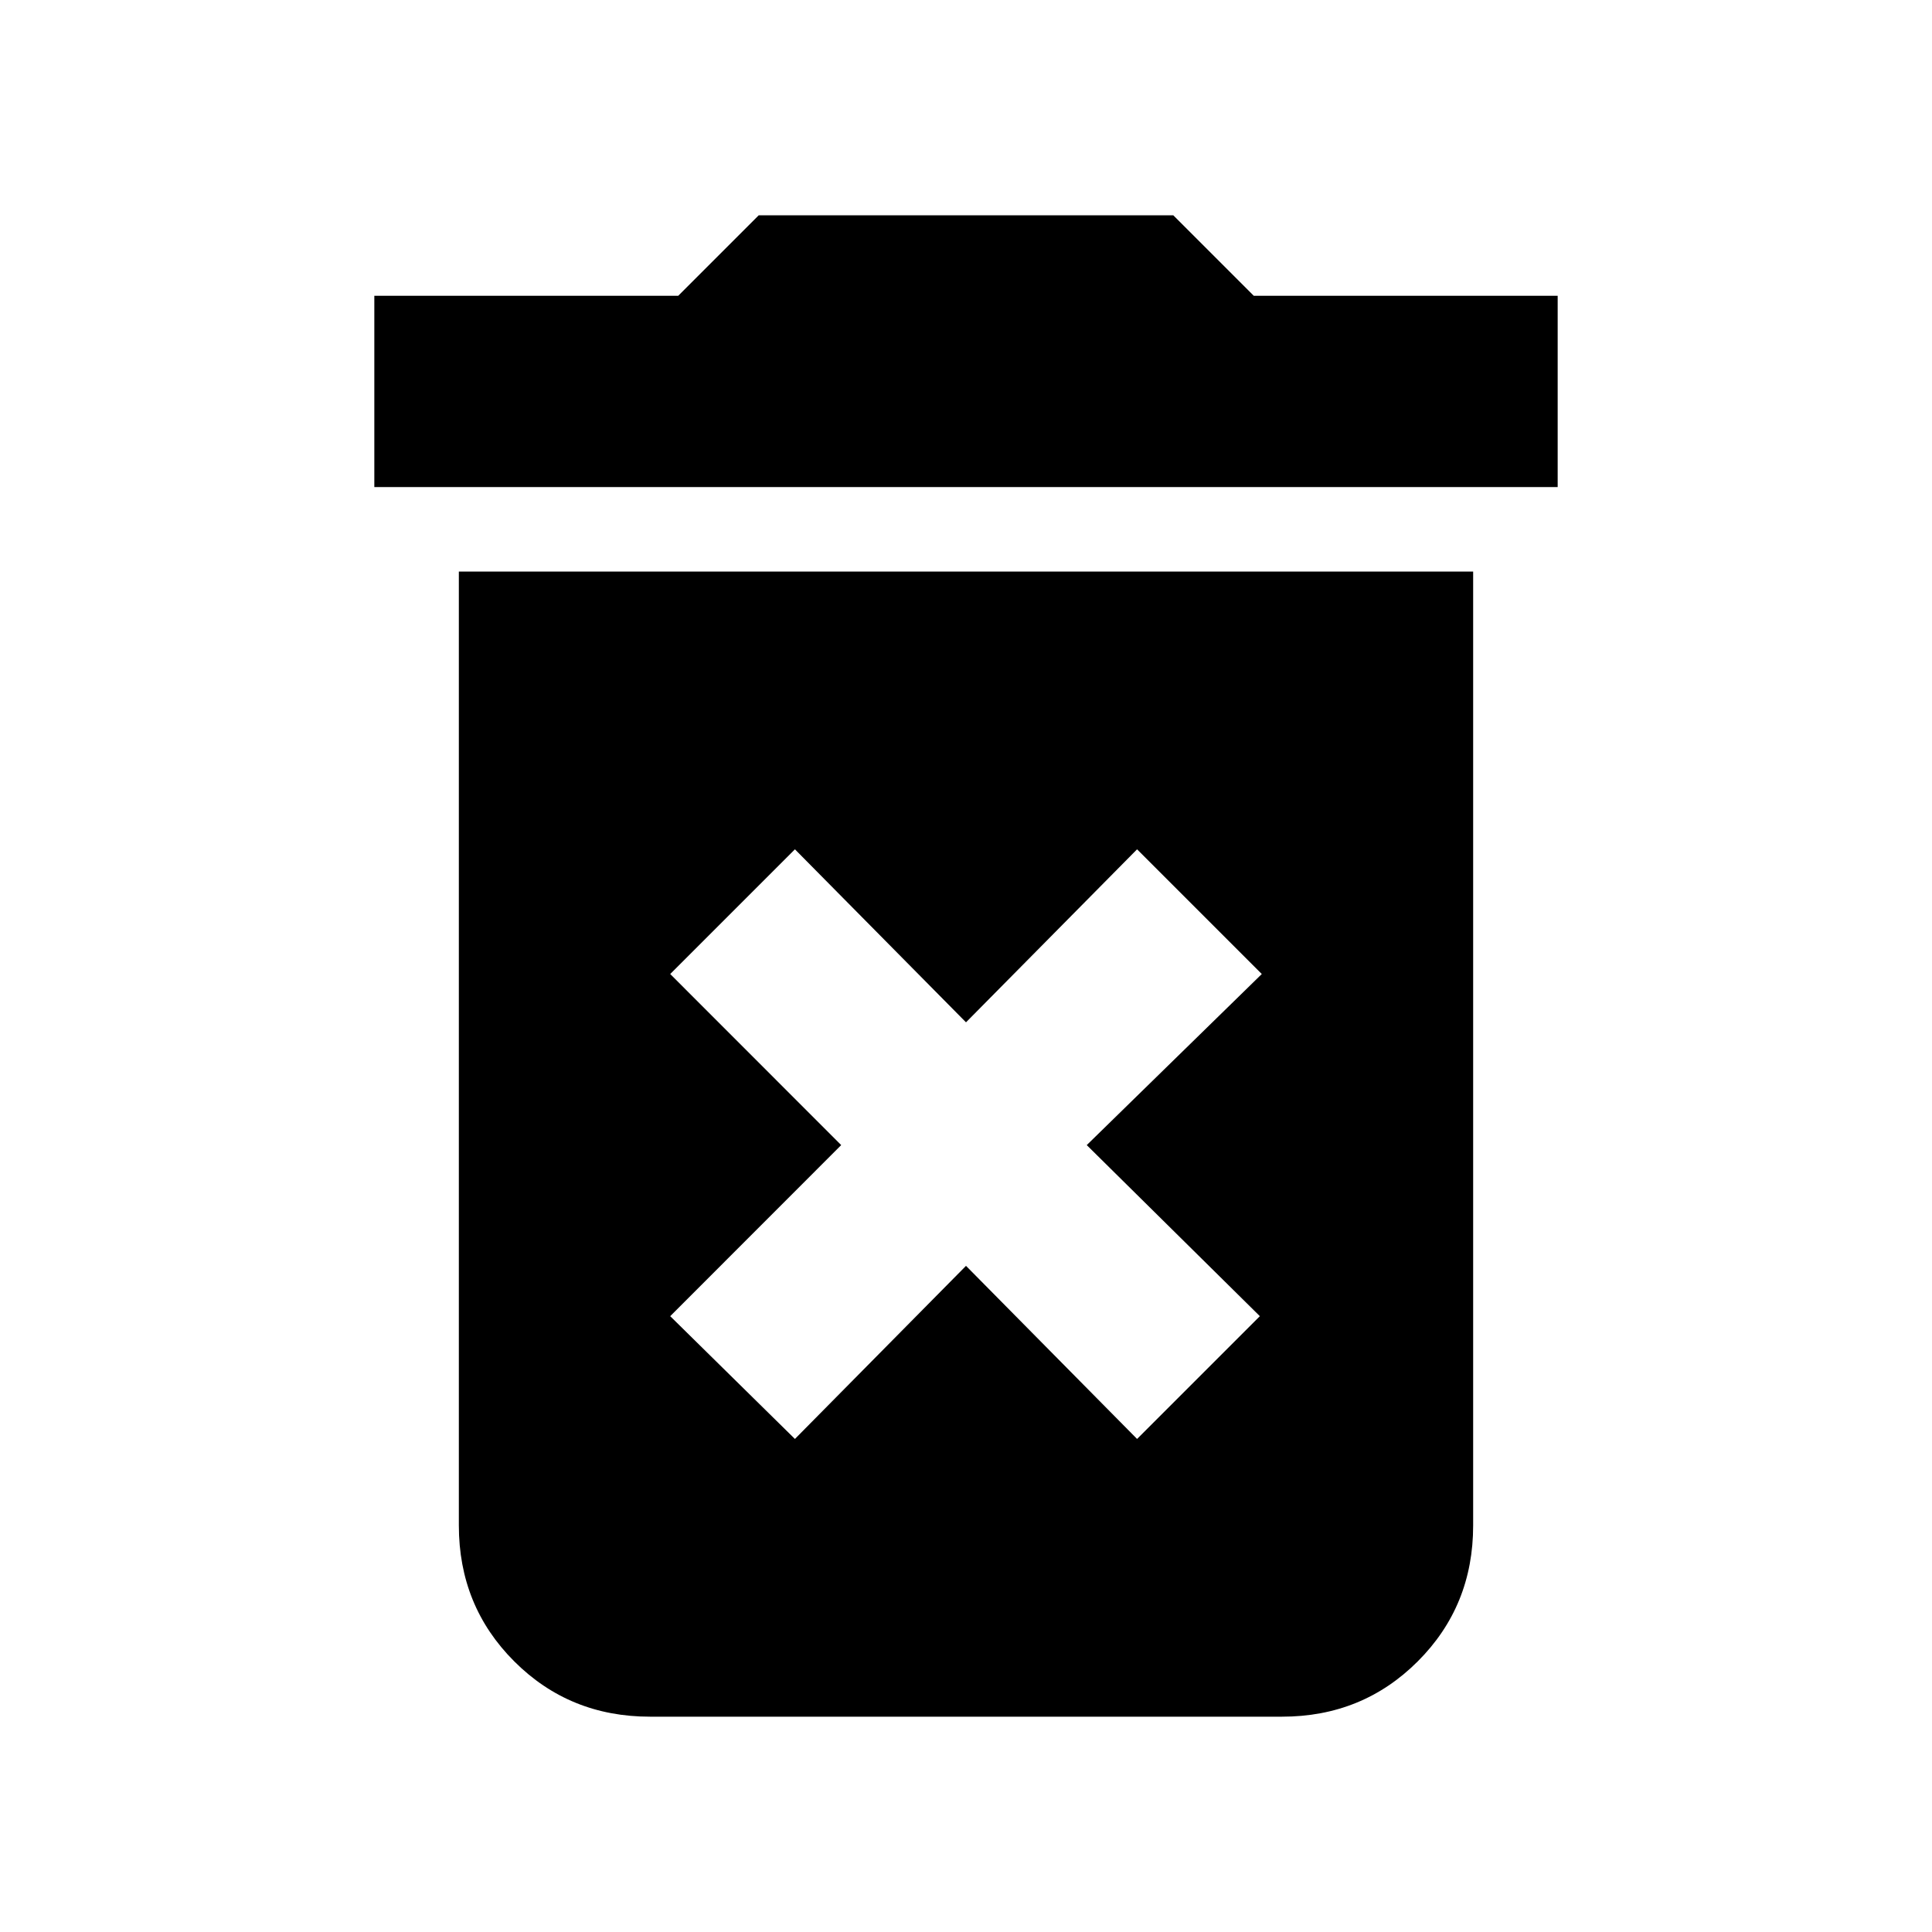 <svg xmlns="http://www.w3.org/2000/svg" height="20" width="20"><path d="M8.229 14.896 10 13.104 11.771 14.896 13.042 13.625 11.25 11.854 13.062 10.083 11.771 8.792 10 10.583 8.229 8.792 6.938 10.083 8.708 11.854 6.938 13.625ZM3.875 5.042V3.062H7.021L7.854 2.229H12.146L12.979 3.062H16.125V5.042ZM6.729 17.771Q5.896 17.771 5.323 17.198Q4.75 16.625 4.75 15.792V5.917H15.25V15.792Q15.25 16.625 14.677 17.198Q14.104 17.771 13.271 17.771Z"/></svg>